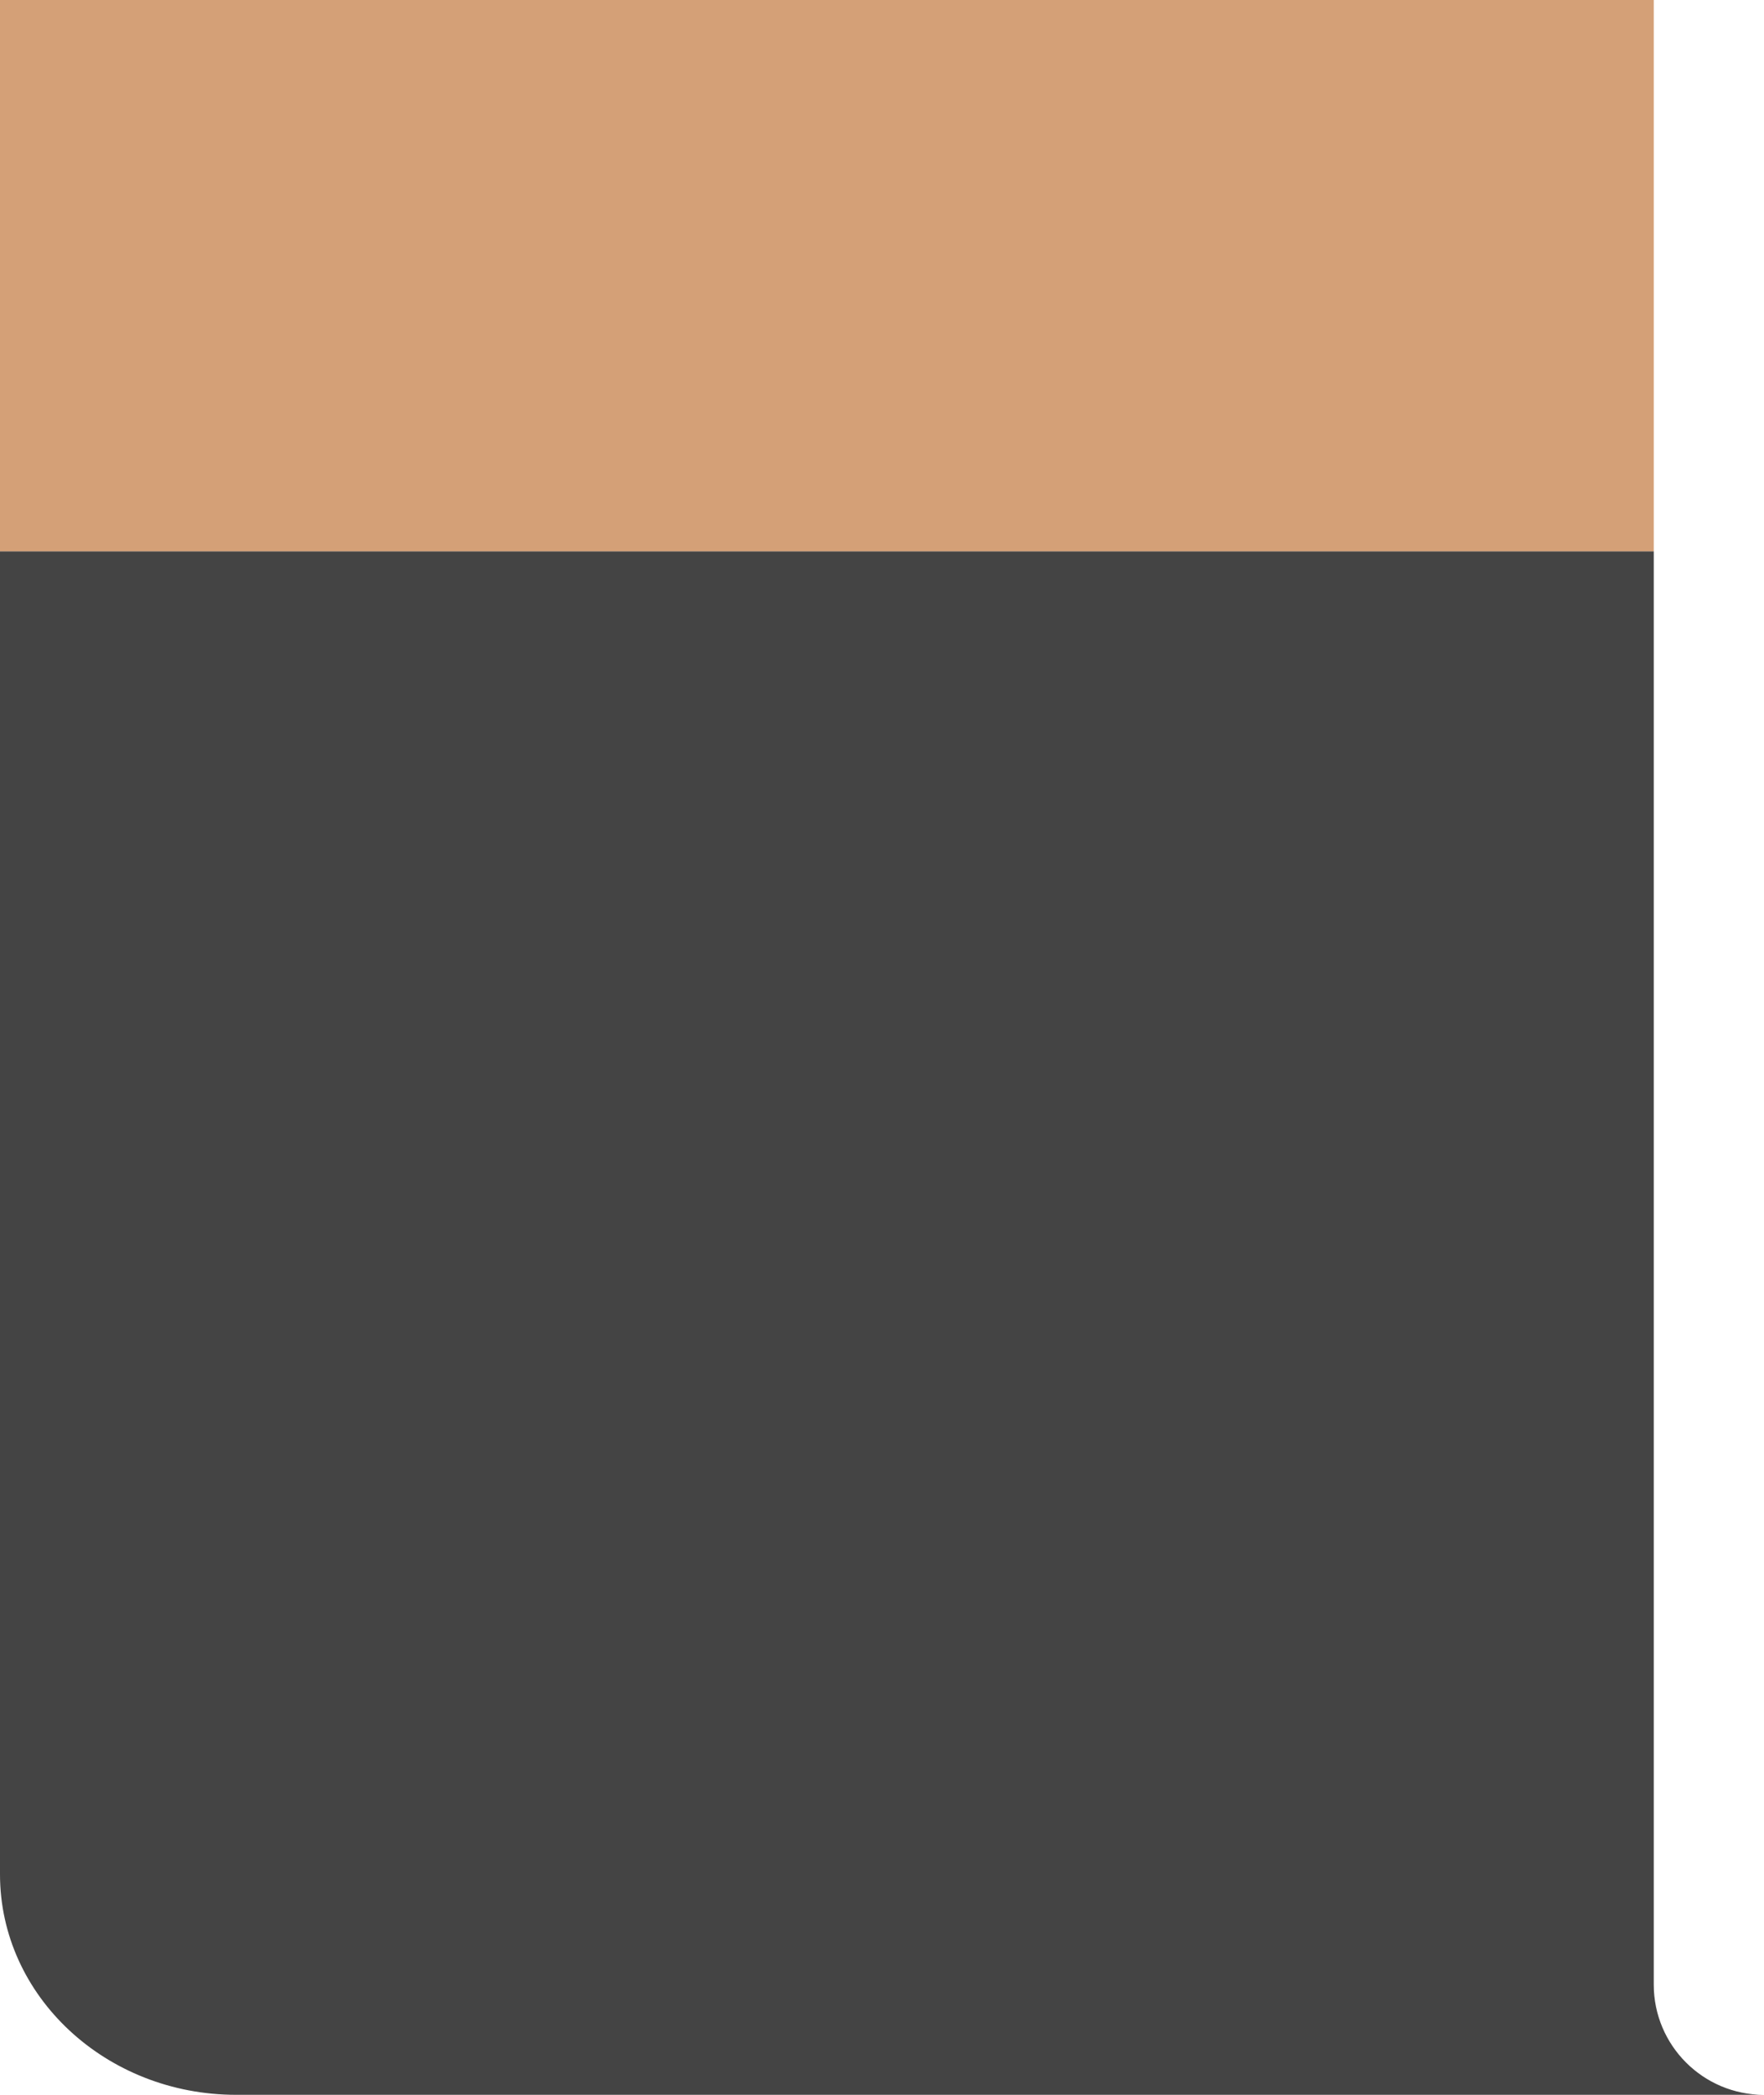 <?xml version="1.0" encoding="UTF-8"?>
<svg width="64px" height="76px" viewBox="0 0 64 76" version="1.1" xmlns="http://www.w3.org/2000/svg" xmlns:xlink="http://www.w3.org/1999/xlink">
    <!-- Generator: Sketch 54.1 (76490) - https://sketchapp.com -->
    <title>Group 2</title>
    <desc>Created with Sketch.</desc>
    <g id="Symbols" stroke="none" stroke-width="1" fill="none" fill-rule="evenodd">
        <g id="Icon/Step-1-Copy" transform="translate(-71, -53)">
            <g id="Group" transform="translate(71, 53)">
                <g id="Group-4">
                    <g id="Group-2">
                        <path d="M60,72 C60,74.209 61.791,76 64,76 L60,76 L8.571,76 C3.838,76 0,72.418 0,68 L0,20 L60,20 L60,68 L60,72 Z" id="Combined-Shape" fill="#444444"></path>
                        <rect id="Rectangle" fill="#D4A077" fill-rule="nonzero" x="0" y="0" width="60" height="20"></rect>
                    </g>
                </g>
            </g>
        </g>
    </g>
</svg>